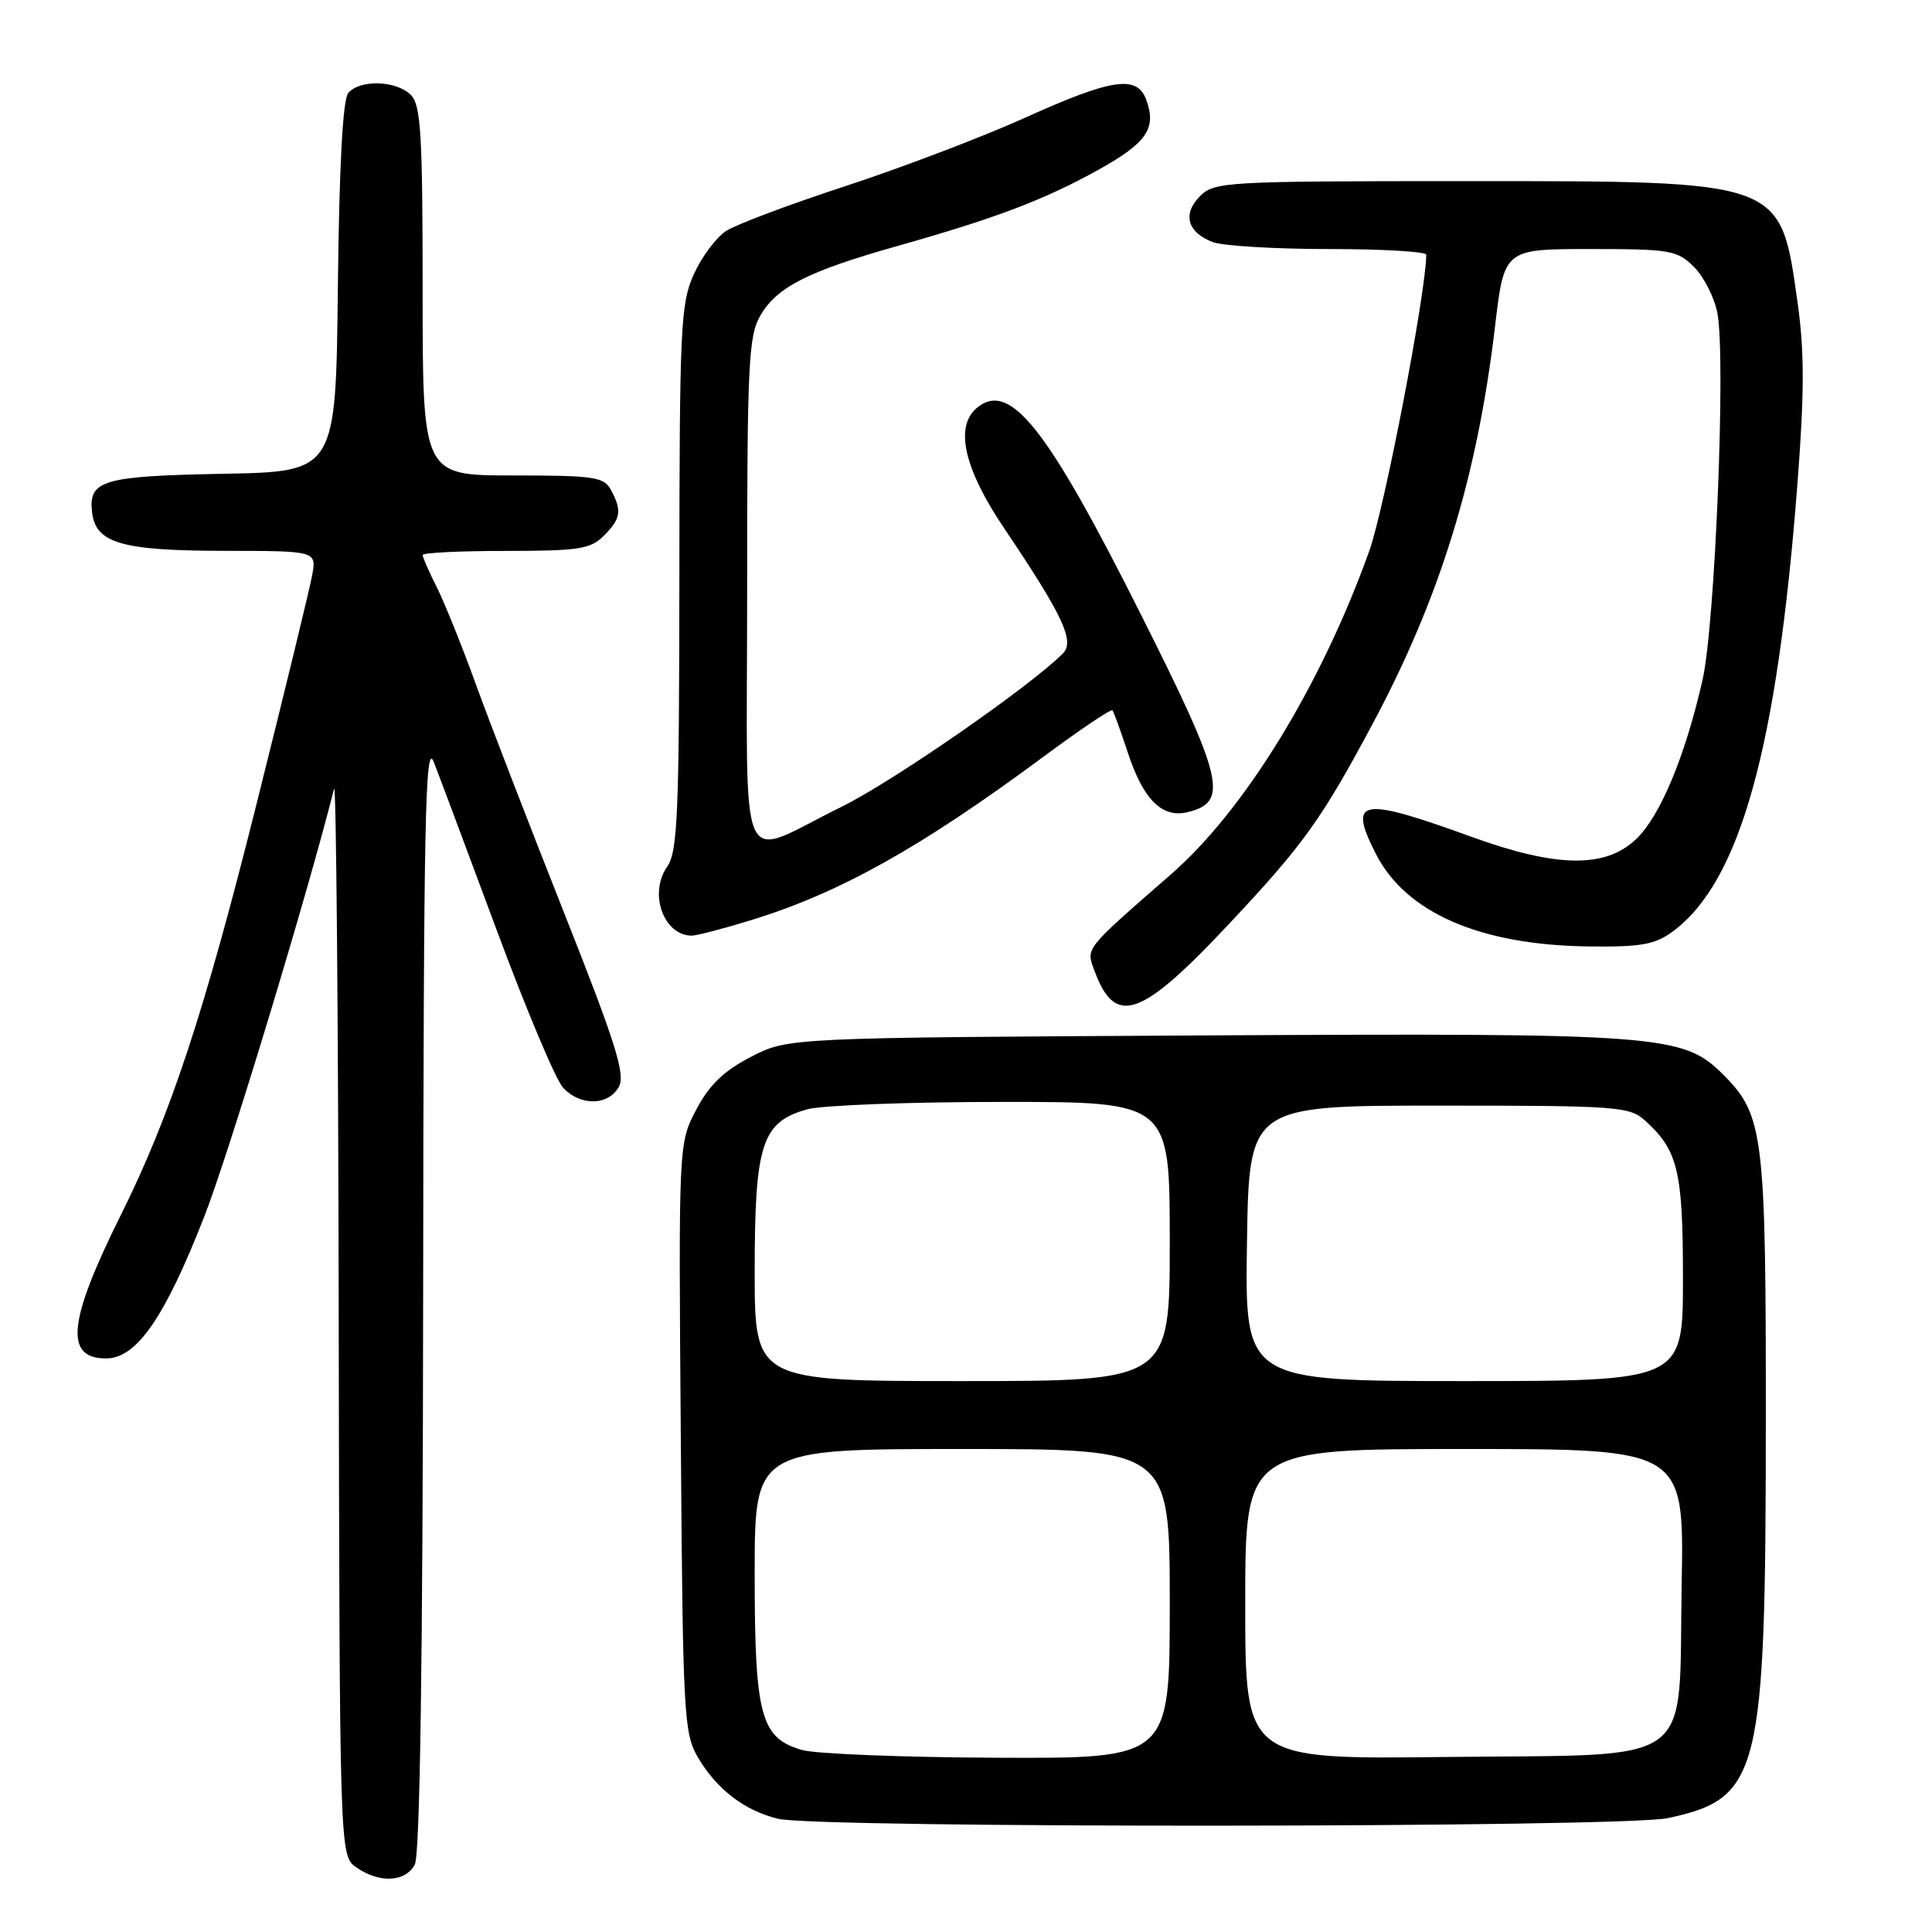 <?xml version="1.0" encoding="UTF-8" standalone="no"?>
<!DOCTYPE svg PUBLIC "-//W3C//DTD SVG 1.1//EN" "http://www.w3.org/Graphics/SVG/1.1/DTD/svg11.dtd" >
<svg xmlns="http://www.w3.org/2000/svg" xmlns:xlink="http://www.w3.org/1999/xlink" version="1.1" viewBox="0 0 256 256">
 <g >
 <path fill="currentColor"
d=" M 54.96 247.07 C 55.65 245.79 56.02 220.15 56.07 171.32 C 56.13 108.15 56.34 98.00 57.49 101.00 C 58.24 102.92 62.00 112.98 65.85 123.34 C 69.70 133.70 73.63 143.04 74.58 144.09 C 76.84 146.59 80.64 146.54 82.01 143.99 C 82.89 142.34 81.57 138.17 74.66 120.74 C 70.04 109.06 64.78 95.45 62.99 90.50 C 61.20 85.55 58.89 79.83 57.87 77.79 C 56.84 75.75 56.00 73.84 56.00 73.54 C 56.00 73.24 60.95 73.00 67.00 73.00 C 76.67 73.00 78.24 72.76 80.00 71.00 C 82.27 68.73 82.44 67.68 80.96 64.93 C 80.03 63.19 78.77 63.00 67.96 63.00 C 56.00 63.00 56.00 63.00 56.00 38.57 C 56.00 17.70 55.77 13.91 54.43 12.57 C 52.51 10.65 47.65 10.51 46.14 12.33 C 45.42 13.20 44.94 22.12 44.77 38.08 C 44.50 62.50 44.50 62.50 29.57 62.78 C 13.58 63.08 11.70 63.63 12.20 67.89 C 12.68 71.98 16.10 72.97 29.72 72.99 C 41.95 73.00 41.95 73.00 41.36 76.25 C 41.03 78.04 37.72 91.65 34.00 106.50 C 27.07 134.20 22.56 147.85 16.01 161.00 C 9.01 175.07 8.50 180.00 14.06 180.00 C 18.10 180.00 21.83 174.60 27.08 161.17 C 30.31 152.93 40.80 118.33 44.27 104.50 C 44.54 103.40 44.82 134.76 44.88 174.19 C 45.00 245.89 45.00 245.89 47.22 247.44 C 50.26 249.57 53.72 249.40 54.96 247.07 Z  M 221.00 240.91 C 233.21 238.29 233.96 235.25 233.98 188.62 C 234.00 150.26 233.70 147.76 228.34 142.40 C 223.01 137.08 220.28 136.87 159.33 137.20 C 104.44 137.50 104.44 137.50 99.54 140.02 C 95.93 141.88 94.01 143.72 92.27 147.01 C 89.91 151.48 89.91 151.48 90.21 190.49 C 90.48 227.41 90.61 229.68 92.50 232.90 C 94.98 237.11 98.72 239.96 103.12 241.00 C 108.51 242.27 215.04 242.19 221.00 240.91 Z  M 162.98 122.29 C 172.75 111.87 175.13 108.55 181.92 95.84 C 190.84 79.14 195.74 63.22 198.10 43.25 C 199.31 33.00 199.31 33.00 210.70 33.00 C 221.37 33.00 222.24 33.15 224.48 35.39 C 225.79 36.70 227.18 39.46 227.57 41.52 C 228.69 47.50 227.26 82.75 225.60 90.07 C 223.28 100.29 219.95 108.24 216.73 111.25 C 212.65 115.07 206.23 114.96 195.00 110.89 C 180.23 105.53 178.60 105.82 182.28 113.09 C 186.26 120.96 196.15 125.26 210.67 125.41 C 217.49 125.49 219.32 125.15 221.67 123.41 C 230.58 116.82 235.49 99.13 238.18 63.96 C 239.10 51.96 239.10 46.50 238.18 40.03 C 235.89 23.81 236.42 24.00 194.10 24.00 C 162.46 24.00 160.91 24.09 159.02 25.98 C 156.65 28.35 157.32 30.79 160.70 32.08 C 162.04 32.58 168.95 33.00 176.07 33.00 C 183.18 33.00 189.00 33.34 188.99 33.75 C 188.92 38.99 183.44 67.45 181.41 73.08 C 175.03 90.85 164.93 107.32 155.22 115.80 C 143.54 126.00 143.88 125.56 145.05 128.70 C 147.80 136.09 151.18 134.88 162.98 122.29 Z  M 99.64 121.89 C 111.33 118.28 122.07 112.27 138.29 100.25 C 143.12 96.67 147.22 93.91 147.40 94.12 C 147.58 94.33 148.48 96.81 149.41 99.63 C 151.48 105.98 153.99 108.47 157.44 107.60 C 162.85 106.25 162.12 103.19 151.10 81.27 C 138.68 56.54 133.81 50.42 129.45 54.04 C 126.47 56.52 127.72 62.08 133.06 70.00 C 140.85 81.57 142.45 84.98 140.83 86.60 C 136.37 91.05 118.28 103.58 111.50 106.91 C 97.46 113.79 99.00 117.30 99.00 78.47 C 99.00 48.22 99.18 44.50 100.75 41.81 C 102.96 38.02 107.06 35.94 119.00 32.57 C 132.04 28.89 138.44 26.45 145.63 22.45 C 151.97 18.92 153.28 16.99 151.88 13.21 C 150.66 9.90 147.34 10.40 135.76 15.63 C 130.12 18.17 119.44 22.23 112.03 24.66 C 104.62 27.08 97.50 29.76 96.20 30.61 C 94.90 31.46 92.98 34.03 91.94 36.33 C 90.19 40.17 90.04 43.33 90.02 76.53 C 90.00 107.86 89.79 112.85 88.41 114.83 C 85.93 118.36 87.91 123.93 91.64 123.98 C 92.27 123.99 95.87 123.05 99.64 121.89 Z  M 106.26 231.88 C 100.79 230.30 100.00 227.36 100.00 208.55 C 100.00 192.00 100.00 192.00 127.50 192.00 C 155.00 192.00 155.00 192.00 155.00 212.50 C 155.00 233.00 155.00 233.00 132.25 232.91 C 119.74 232.86 108.04 232.40 106.26 231.88 Z  M 165.00 212.56 C 165.00 192.00 165.00 192.00 194.08 192.00 C 223.16 192.00 223.16 192.00 222.83 209.97 C 222.38 234.58 225.35 232.41 191.47 232.81 C 165.00 233.12 165.00 233.12 165.00 212.56 Z  M 100.00 168.40 C 100.00 151.57 100.95 148.66 106.97 146.99 C 108.91 146.45 120.51 146.01 132.75 146.01 C 155.00 146.00 155.00 146.00 155.00 164.50 C 155.00 183.00 155.00 183.00 127.50 183.00 C 100.00 183.00 100.00 183.00 100.00 168.40 Z  M 165.23 164.75 C 165.50 146.50 165.50 146.50 190.65 146.50 C 214.38 146.50 215.92 146.61 218.00 148.50 C 222.35 152.44 223.00 155.16 223.00 169.45 C 223.00 183.00 223.00 183.00 193.98 183.00 C 164.95 183.00 164.95 183.00 165.23 164.75 Z "/>
</g>
</svg>